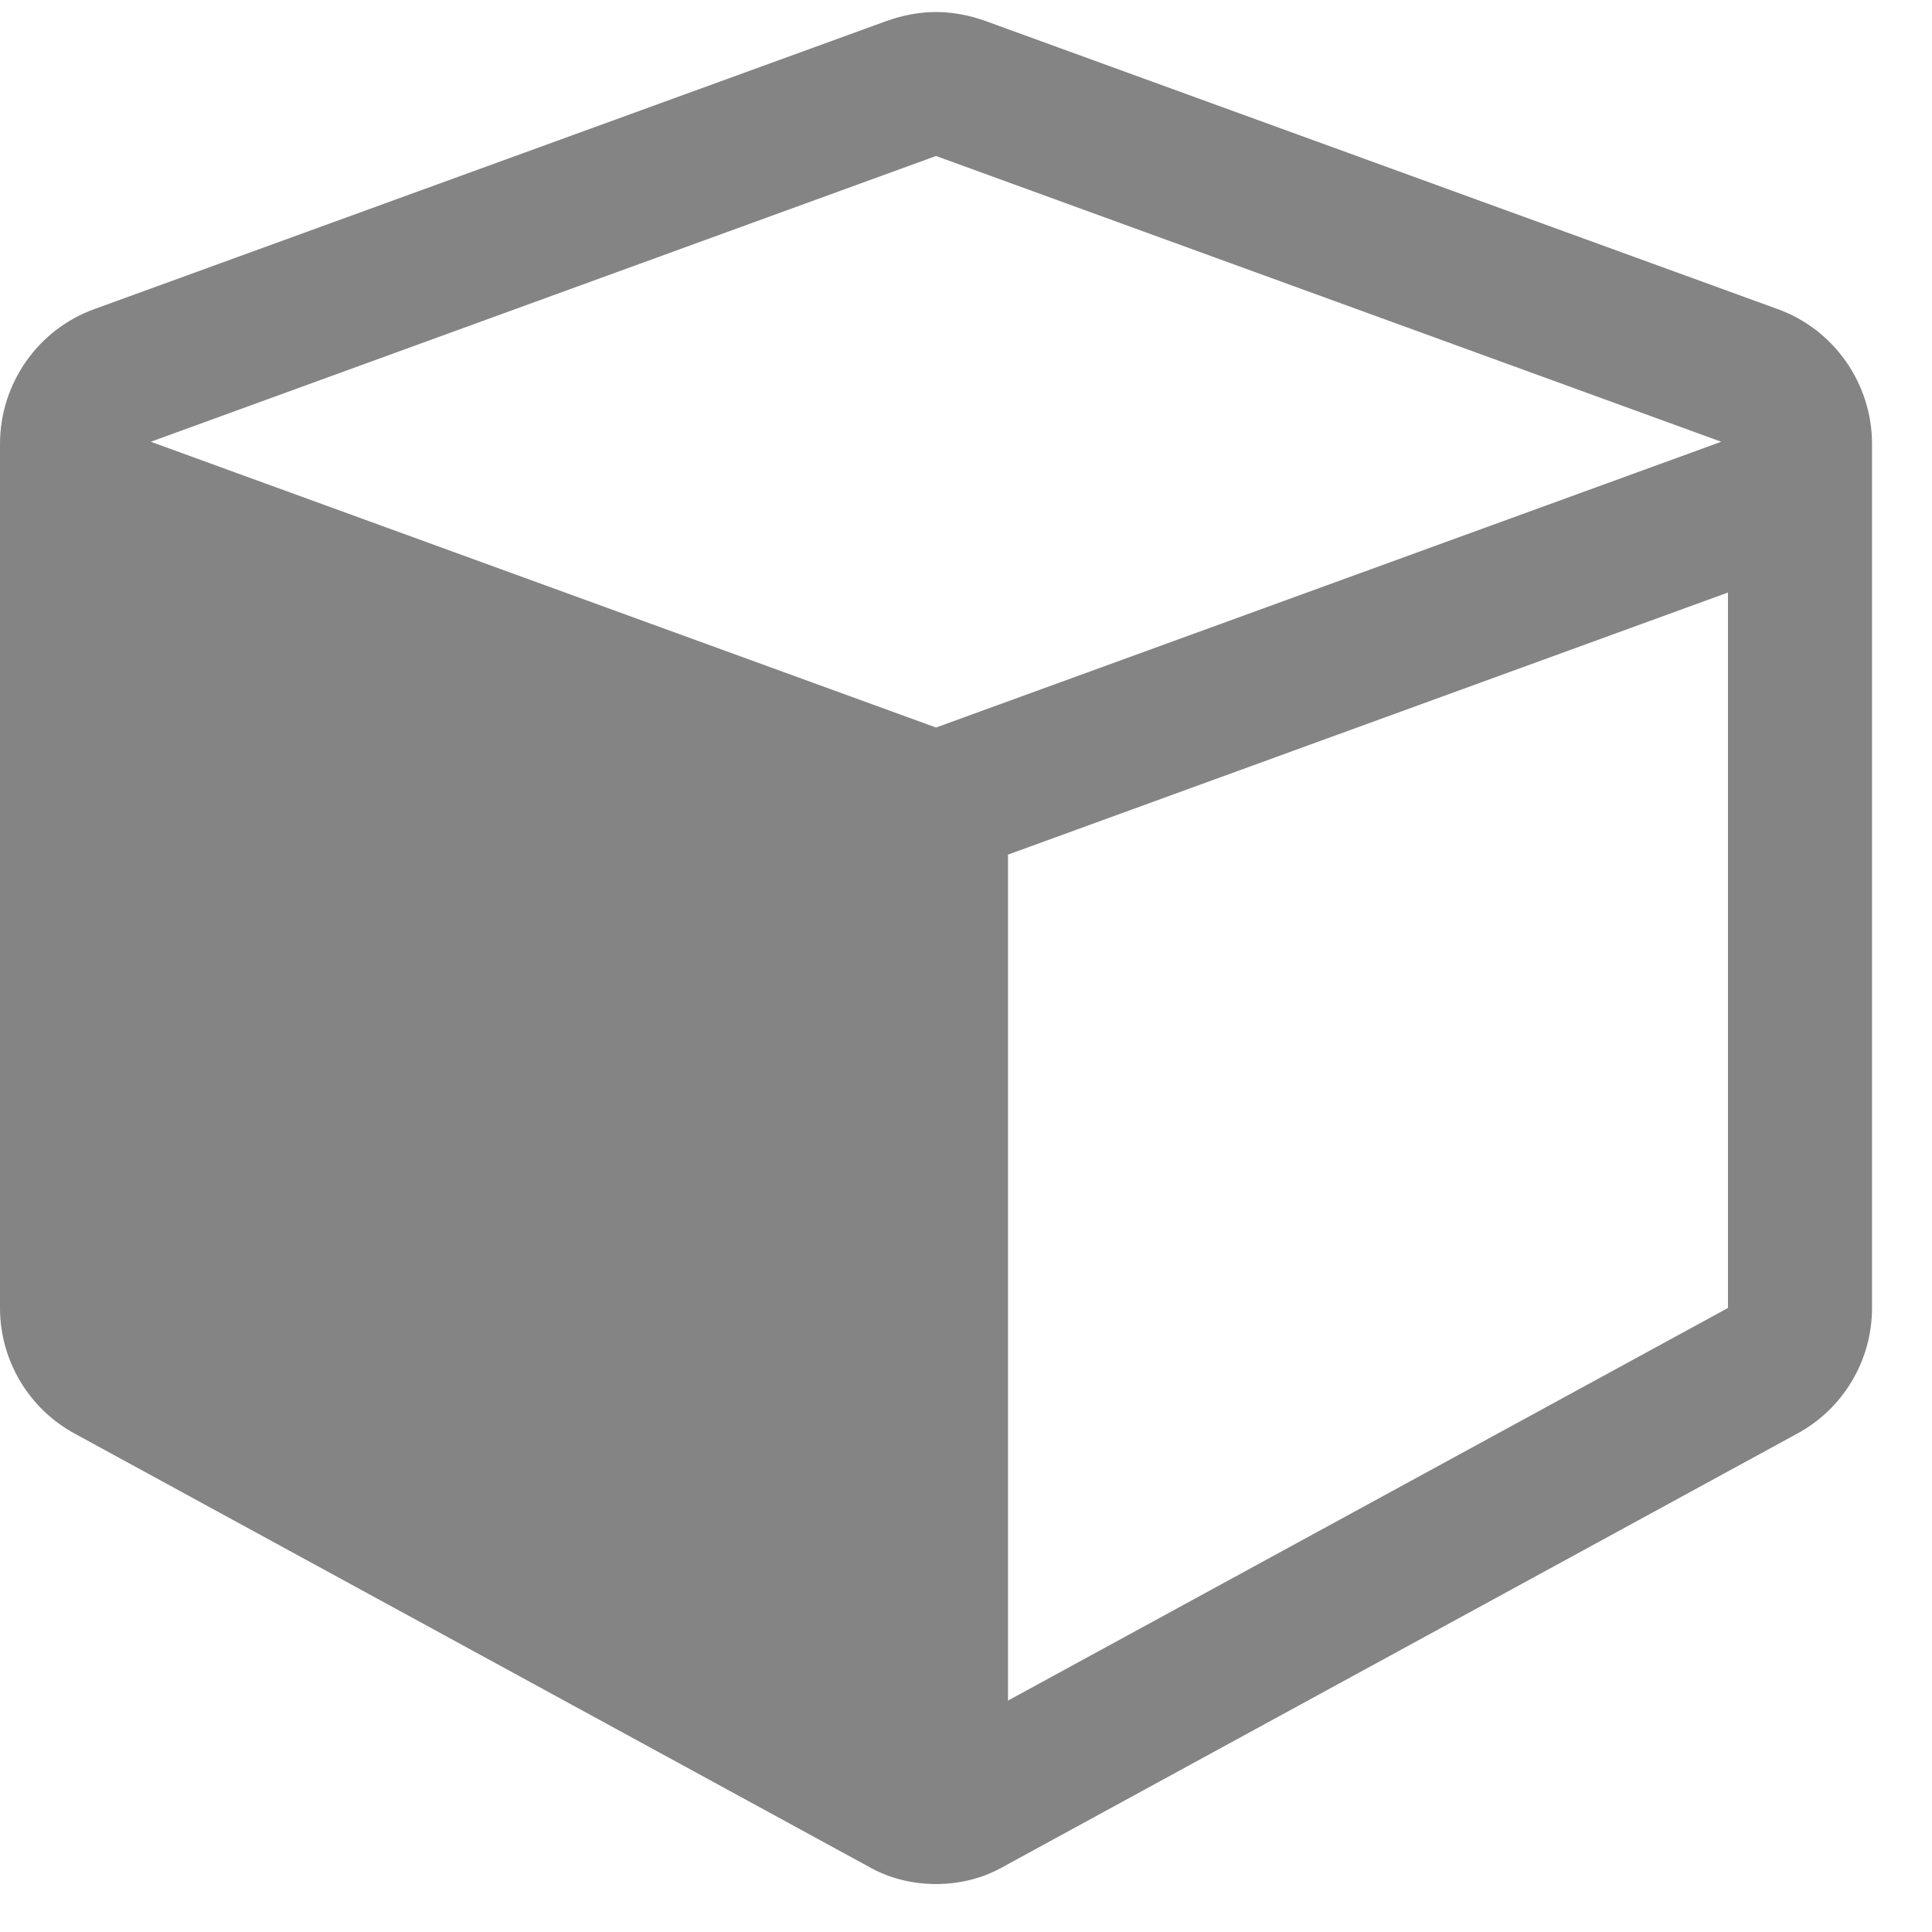 <svg width="23" height="23" viewBox="0 0 23 23" fill="none" xmlns="http://www.w3.org/2000/svg">
<path id="&#239;&#134;&#178;" d="M12 20.245V10.174L20.571 7.054V15.571L12 20.245ZM11.143 8.661L1.795 5.259L11.143 1.857L20.491 5.259L11.143 8.661ZM22.286 5.286C22.286 4.562 21.83 3.92 21.161 3.679L11.732 0.25C11.545 0.183 11.344 0.143 11.143 0.143C10.942 0.143 10.741 0.183 10.554 0.25L1.125 3.679C0.455 3.92 0 4.562 0 5.286V15.571C0 16.201 0.348 16.777 0.897 17.071L10.326 22.214C10.58 22.362 10.862 22.429 11.143 22.429C11.424 22.429 11.705 22.362 11.96 22.214L21.388 17.071C21.938 16.777 22.286 16.201 22.286 15.571V5.286Z" fill="#848484"/>
</svg>

